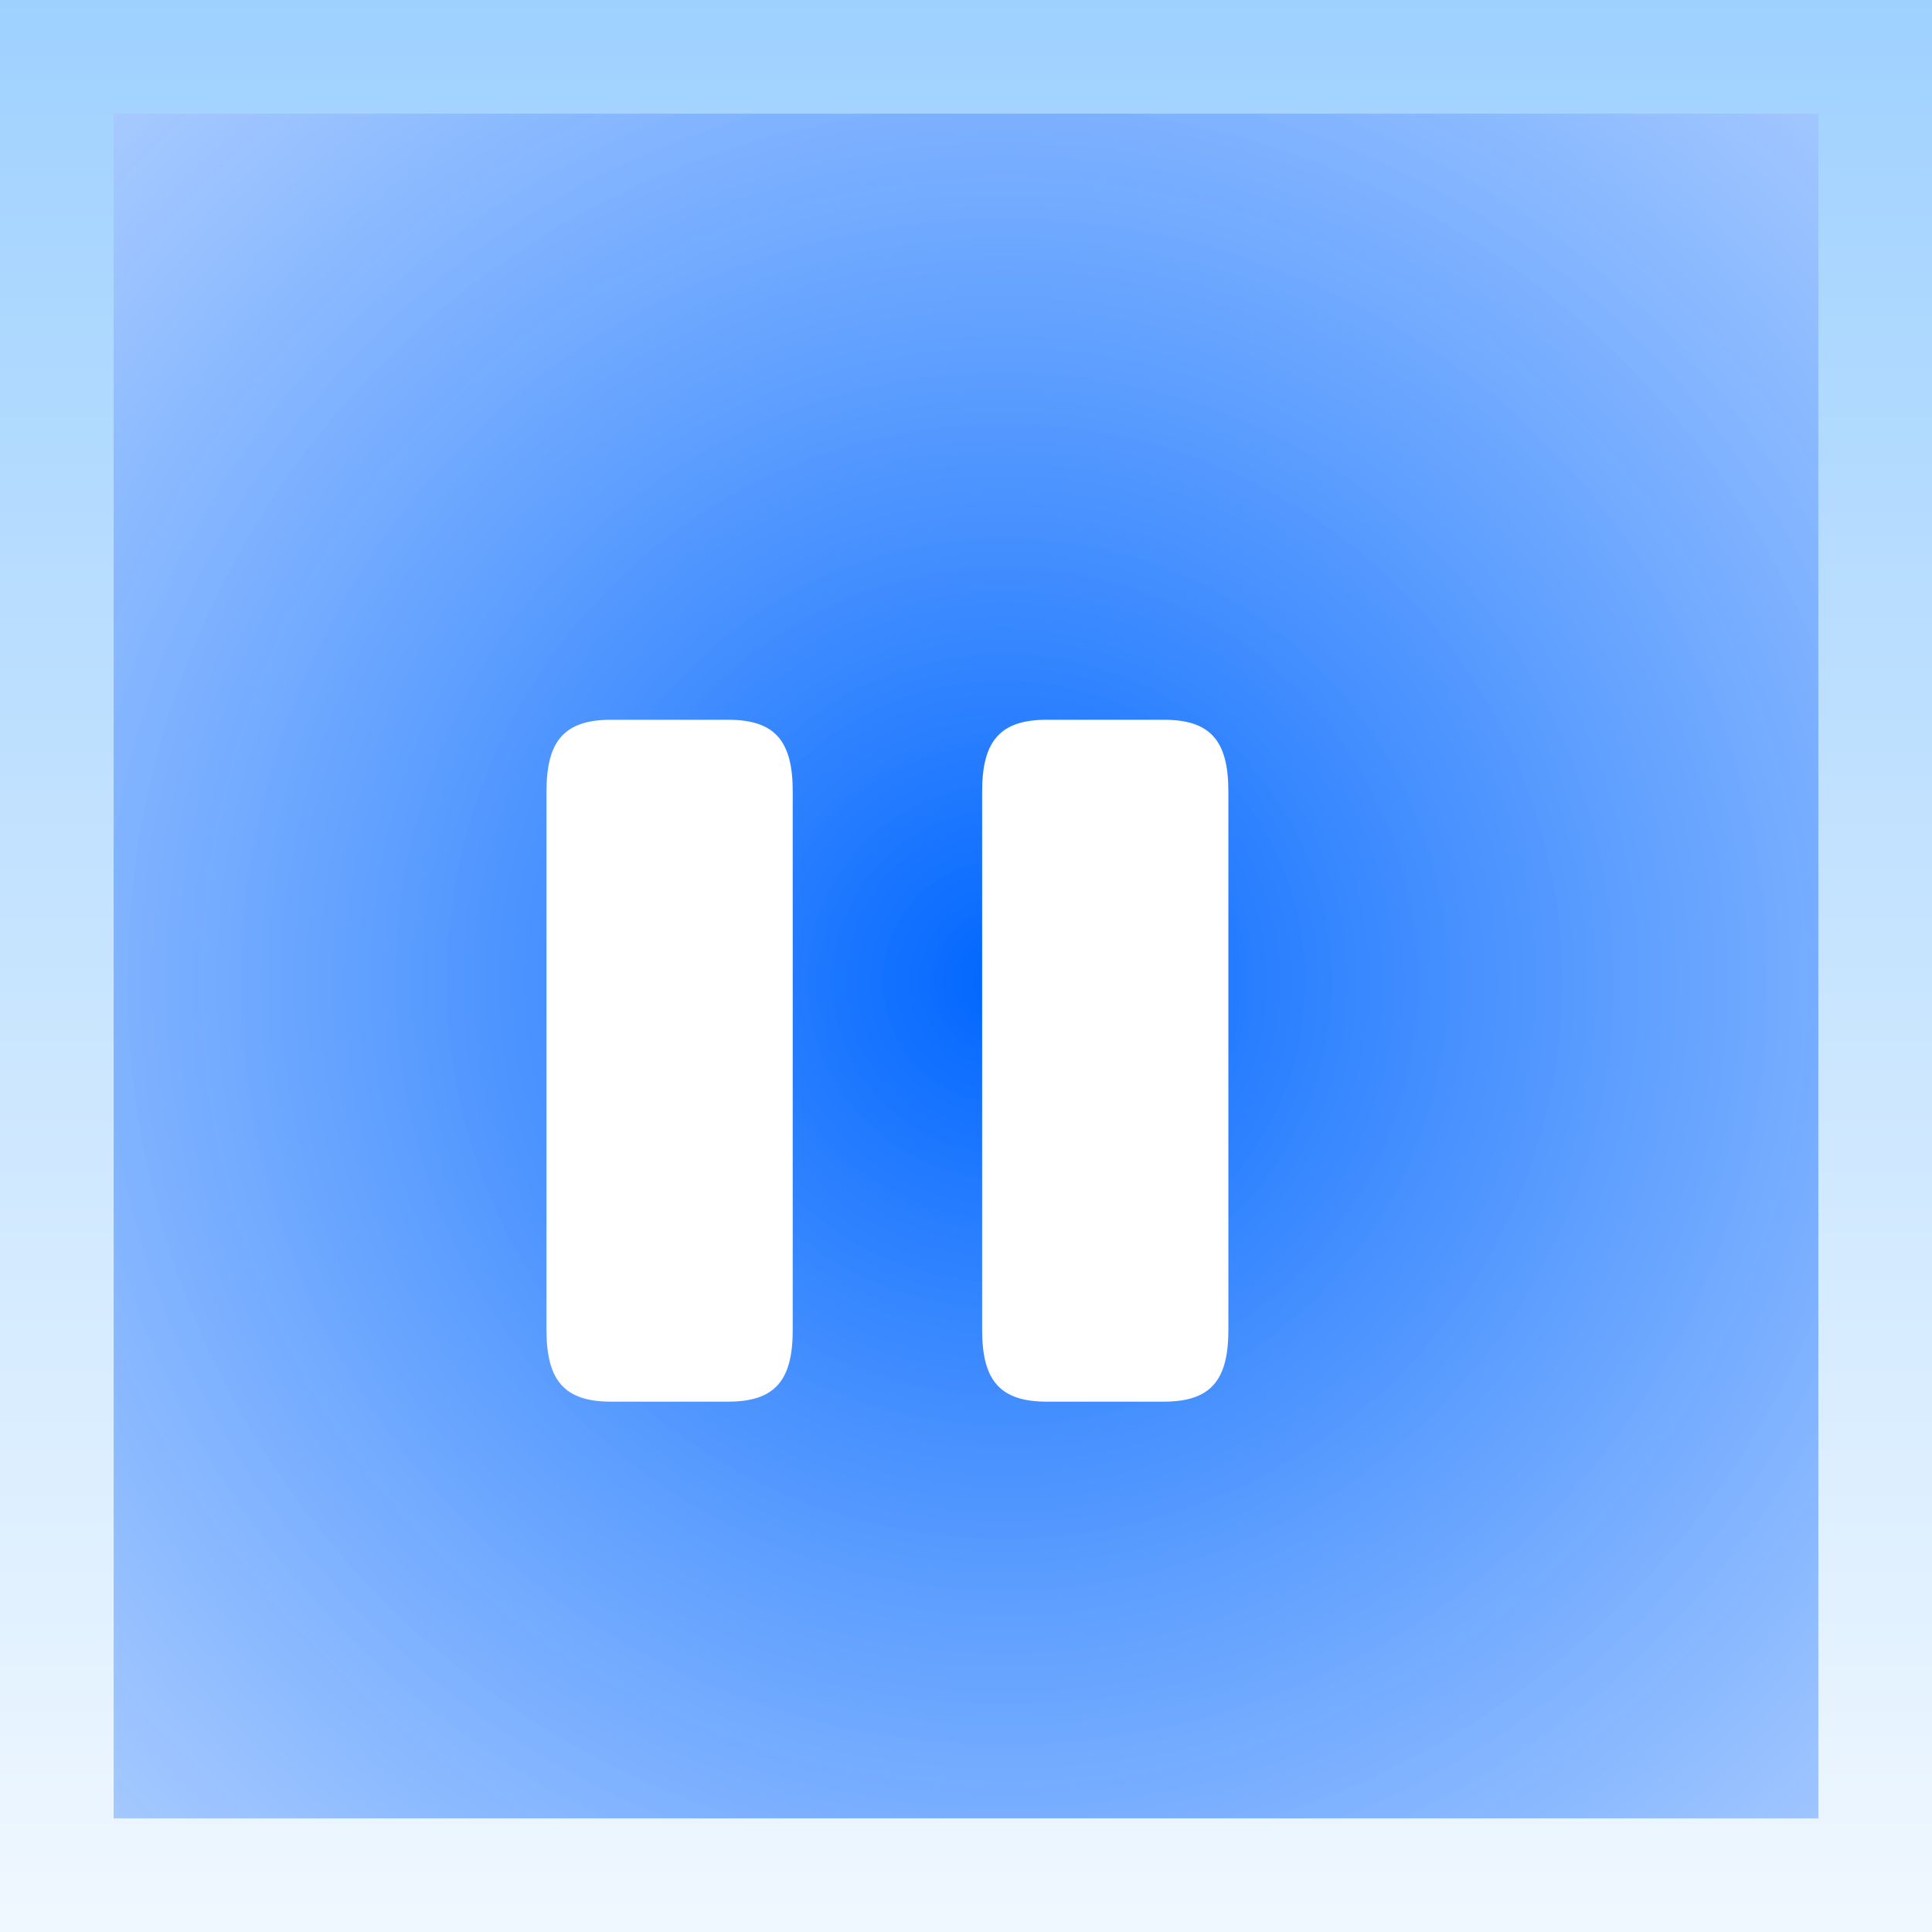 <svg width="51" height="51" viewBox="0 0 51 51" fill="none" xmlns="http://www.w3.org/2000/svg">
<path d="M3 1.5H1.5V3V48V49.5H3H48H49.5V48V3V1.5H48H3Z" fill="url(#paint0_radial_5_177)" stroke="url(#paint1_linear_5_177)" stroke-width="3"/>
<g filter="url(#filter0_d_5_177)">
<path d="M22.926 32.11V17.89C22.926 16.54 22.442 16 21.218 16H18.134C16.911 16 16.426 16.54 16.426 17.89V32.11C16.426 33.46 16.911 34 18.134 34H21.218C22.442 34 22.926 33.46 22.926 32.11Z" fill="white"/>
<path d="M34.426 32.11V17.89C34.426 16.54 33.942 16 32.718 16H29.634C28.419 16 27.926 16.54 27.926 17.89V32.11C27.926 33.46 28.411 34 29.634 34H32.718C33.942 34 34.426 33.46 34.426 32.11Z" fill="white"/>
</g>
<defs>
<filter id="filter0_d_5_177" x="4.426" y="9" width="38" height="38" filterUnits="userSpaceOnUse" color-interpolation-filters="sRGB">
<feFlood flood-opacity="0" result="BackgroundImageFix"/>
<feColorMatrix in="SourceAlpha" type="matrix" values="0 0 0 0 0 0 0 0 0 0 0 0 0 0 0 0 0 0 127 0" result="hardAlpha"/>
<feOffset dx="-2" dy="3"/>
<feGaussianBlur stdDeviation="5"/>
<feComposite in2="hardAlpha" operator="out"/>
<feColorMatrix type="matrix" values="0 0 0 0 1 0 0 0 0 1 0 0 0 0 1 0 0 0 0.25 0"/>
<feBlend mode="normal" in2="BackgroundImageFix" result="effect1_dropShadow_5_177"/>
<feBlend mode="normal" in="SourceGraphic" in2="effect1_dropShadow_5_177" result="shape"/>
</filter>
<radialGradient id="paint0_radial_5_177" cx="0" cy="0" r="1" gradientUnits="userSpaceOnUse" gradientTransform="translate(26.515 25.924) rotate(-87.289) scale(42.925 43.434)">
<stop stop-color="#0066FF"/>
<stop offset="0.922" stop-color="#87B7FF" stop-opacity="0.539"/>
<stop offset="1" stop-color="#B8D4FF" stop-opacity="0.5"/>
</radialGradient>
<linearGradient id="paint1_linear_5_177" x1="25.331" y1="60.736" x2="25.331" y2="-25.443" gradientUnits="userSpaceOnUse">
<stop stop-color="white"/>
<stop offset="1" stop-color="#77BEFF"/>
<stop offset="1" stop-color="#387AB7"/>
</linearGradient>
</defs>
</svg>
